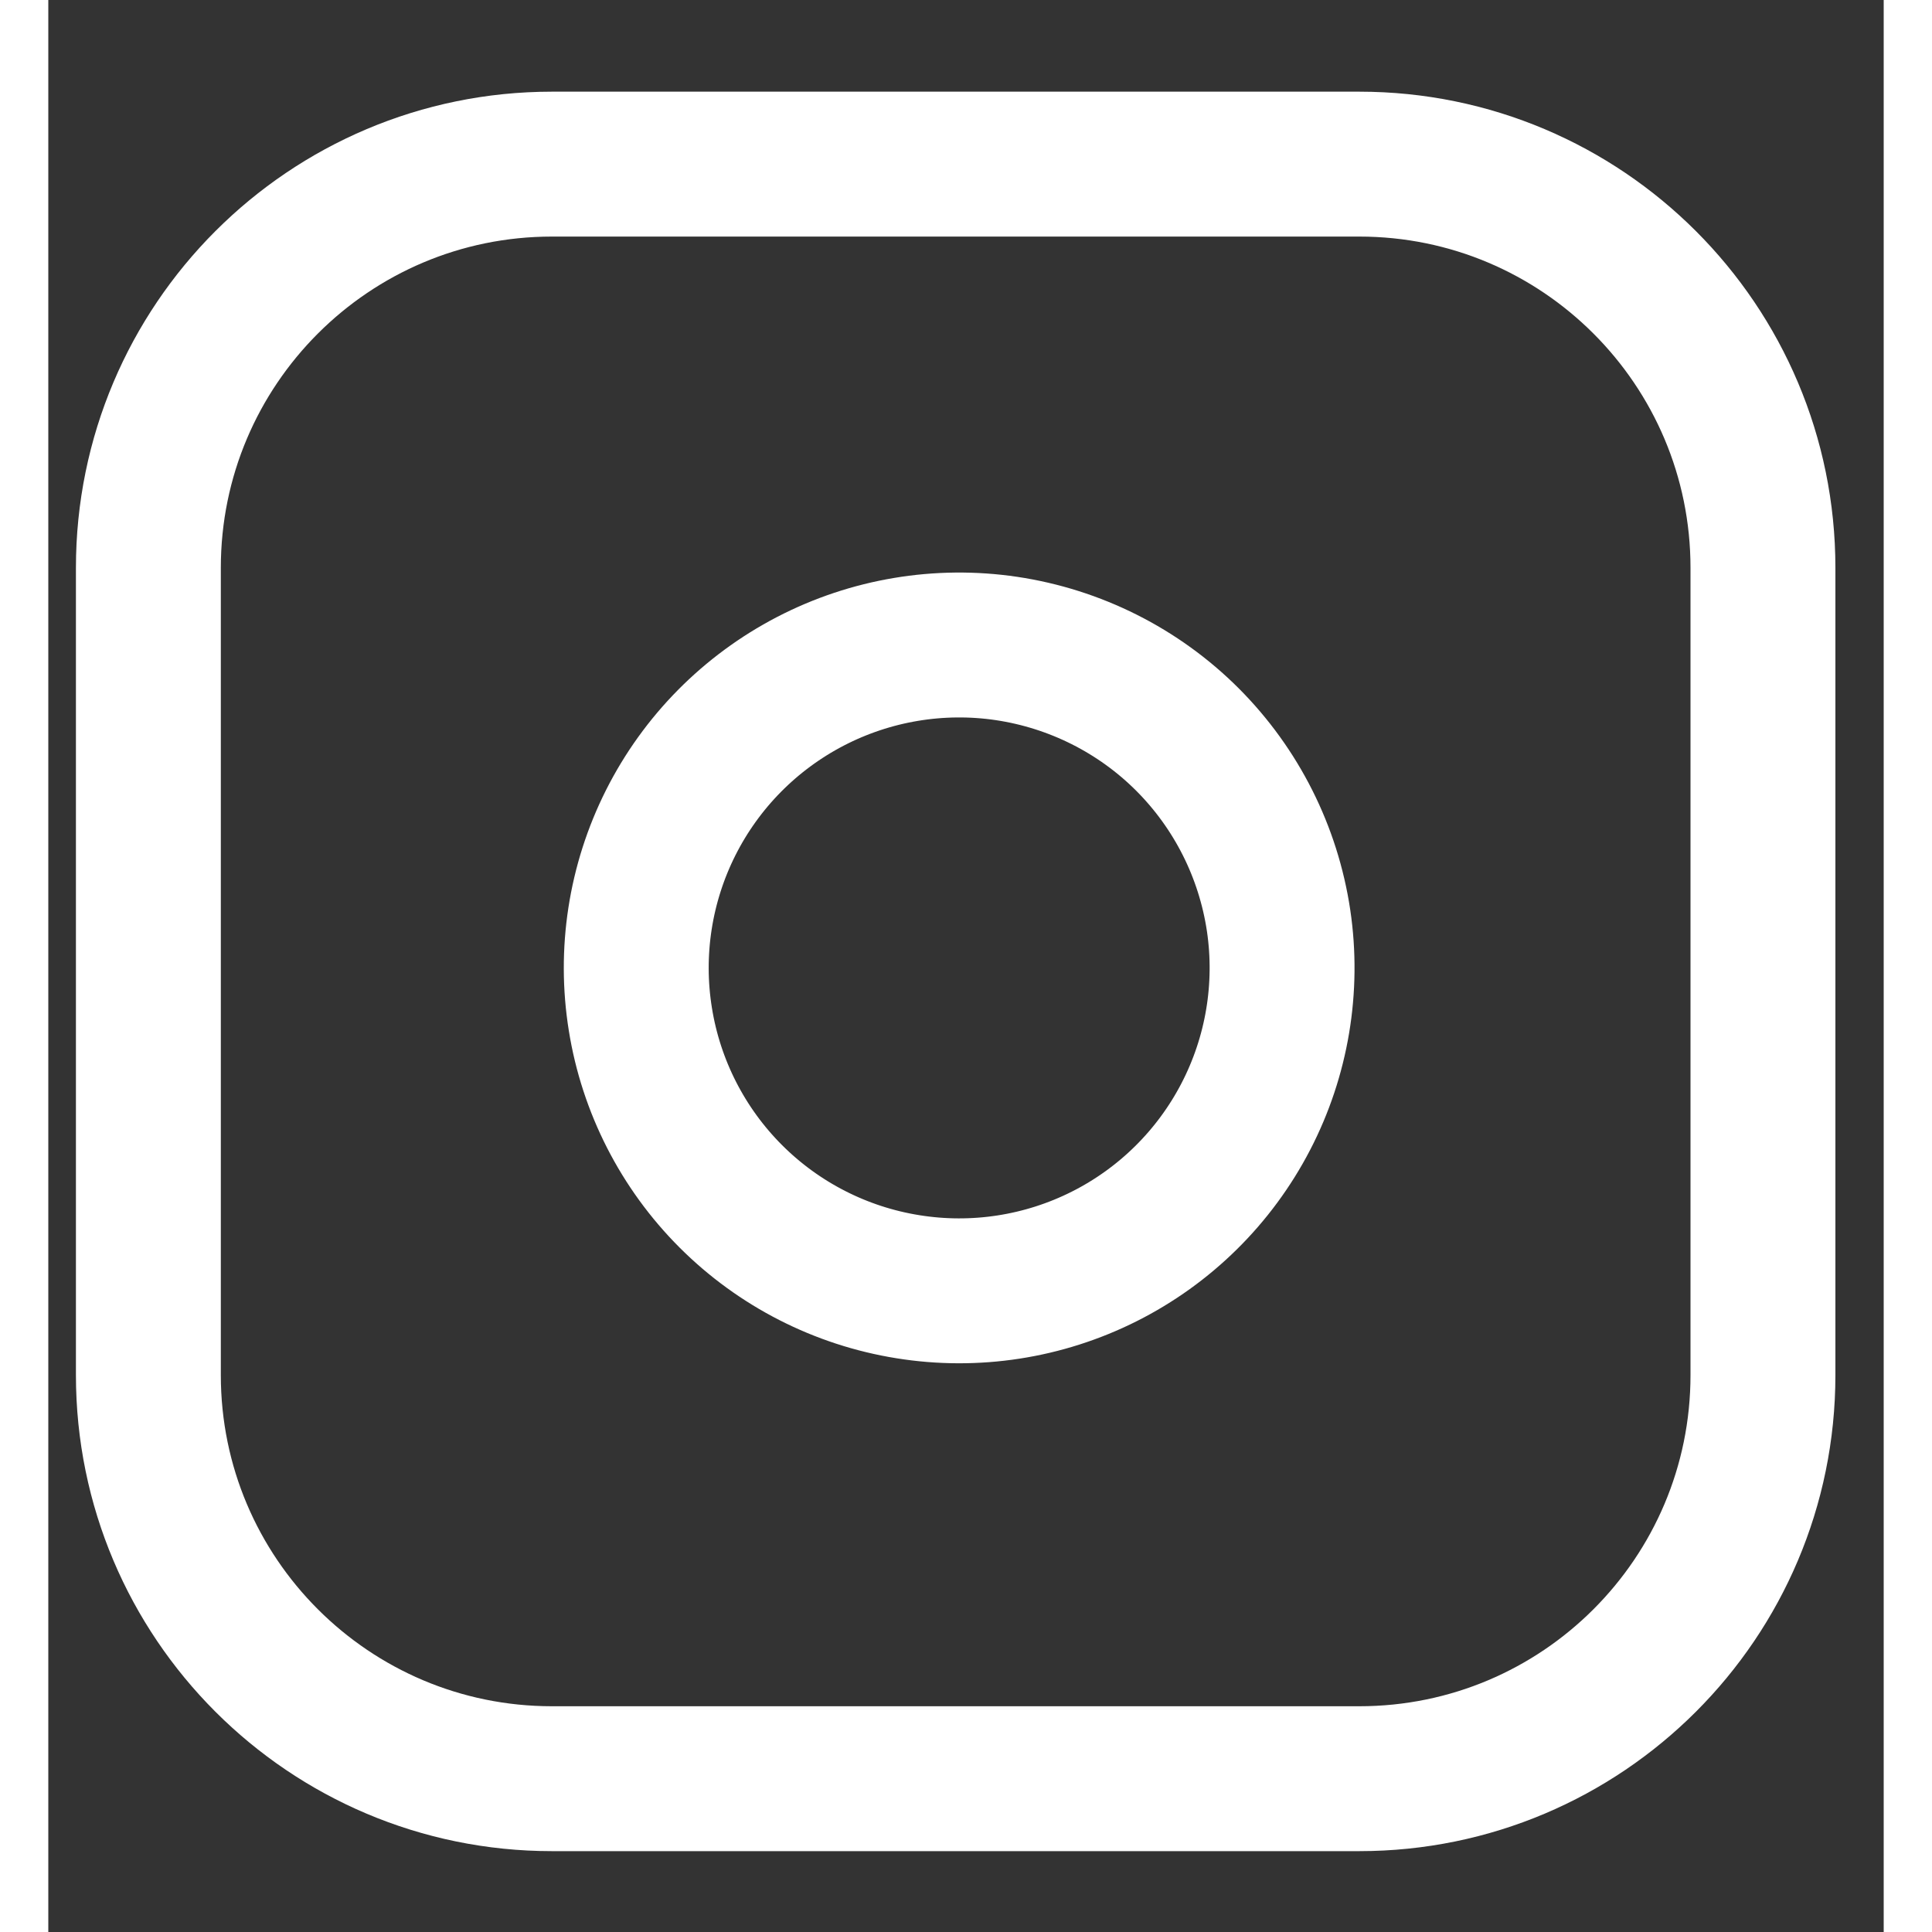 <svg width="16" height="16" viewBox="0 0 19 20" fill="none" xmlns="http://www.w3.org/2000/svg">
<rect x="0" y="0" width="19" height="20" fill="#333333" stroke="none"/>
<path d="M13.571 1.699H5.214C2.907 1.699 1.036 3.57 1.036 5.878V14.235C1.036 16.542 2.907 18.413 5.214 18.413H13.571C15.879 18.413 17.75 16.542 17.75 14.235V5.878C17.75 3.57 15.879 1.699 13.571 1.699Z" stroke="white" stroke-width="1.5"/>
<path d="M12.736 9.53C12.839 10.225 12.72 10.936 12.396 11.56C12.072 12.184 11.56 12.69 10.932 13.006C10.304 13.322 9.592 13.432 8.898 13.32C8.204 13.209 7.562 12.881 7.065 12.384C6.568 11.887 6.24 11.245 6.129 10.551C6.017 9.857 6.127 9.145 6.443 8.517C6.759 7.889 7.265 7.377 7.889 7.053C8.513 6.729 9.224 6.61 9.919 6.713C10.629 6.819 11.286 7.149 11.793 7.656C12.3 8.164 12.63 8.82 12.736 9.53Z" stroke="white" stroke-width="1.5" stroke-linecap="round" stroke-linejoin="round"/>
</svg>
